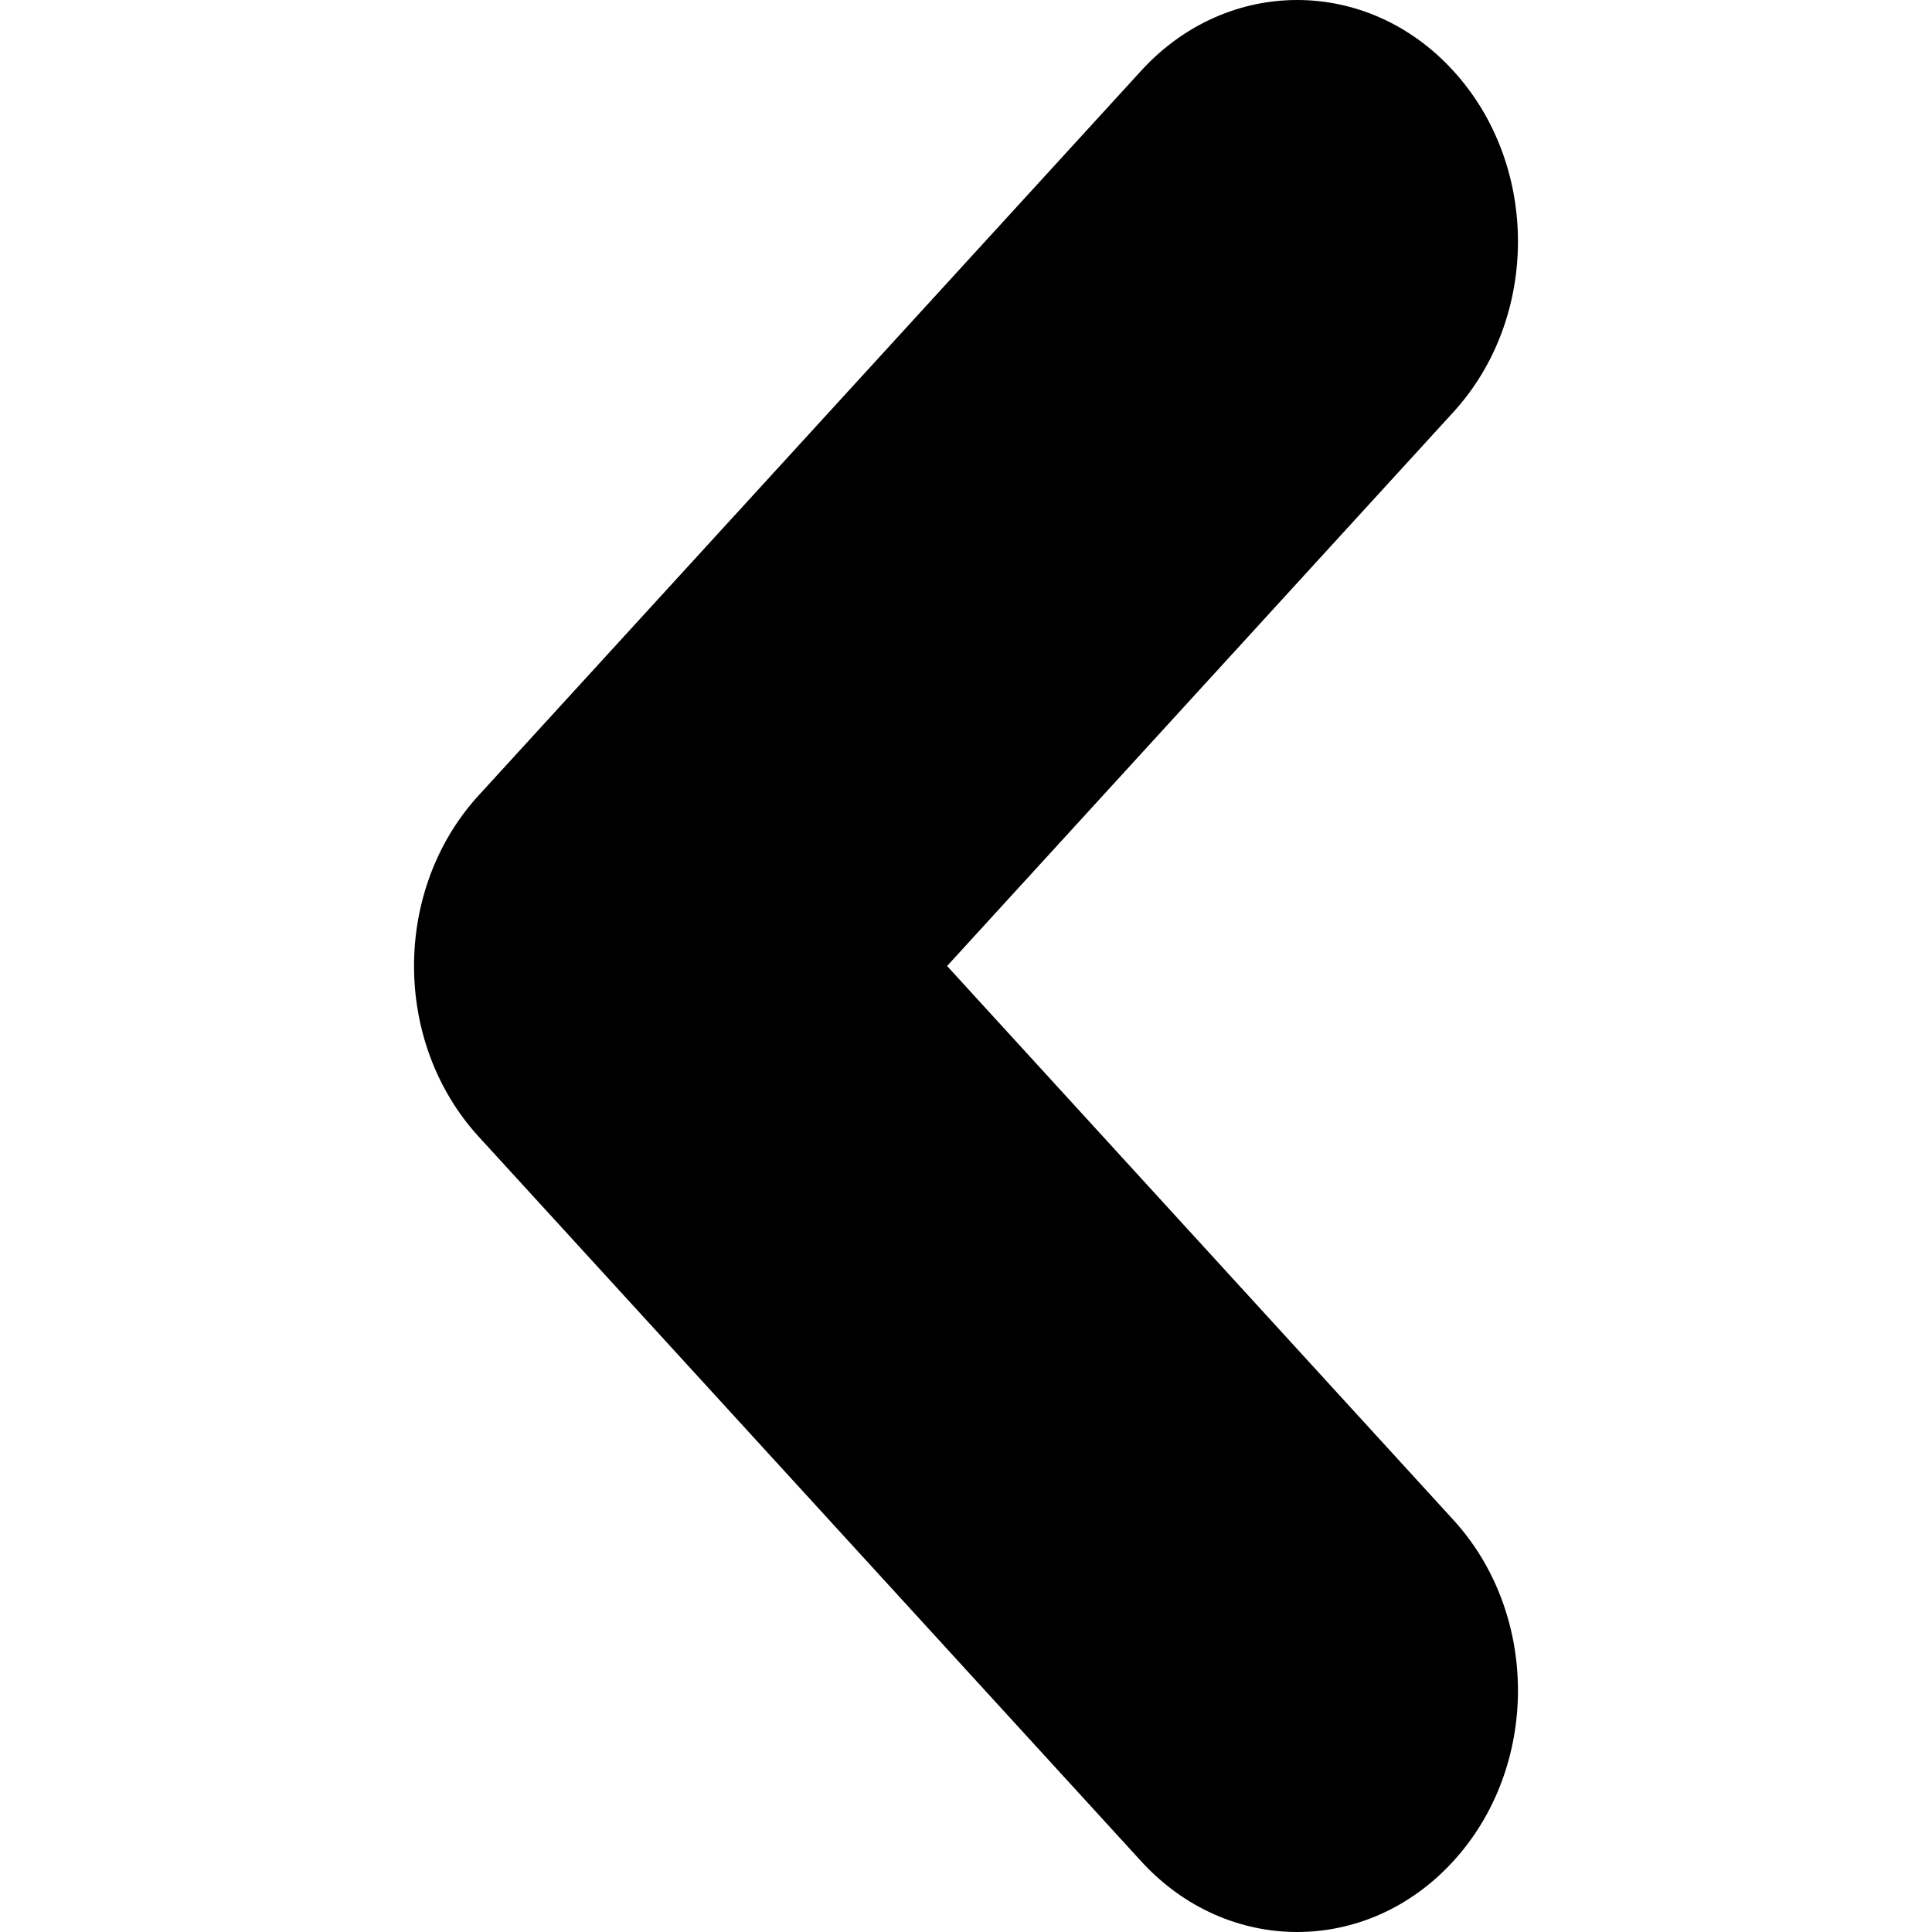 <?xml version="1.0" encoding="UTF-8"?>
<svg width="14px" height="14px" viewBox="0 0 14 14" version="1.1" xmlns="http://www.w3.org/2000/svg" xmlns:xlink="http://www.w3.org/1999/xlink">
    <!-- Generator: Sketch 51.2 (57519) - http://www.bohemiancoding.com/sketch -->
    <title>chrevron-left</title>
    <desc>Created with Sketch.</desc>
    <defs></defs>
    <g id="chrevron-left" stroke="none" stroke-width="1" fill="none" fill-rule="evenodd">
        <path d="M7.137,7 L3.469,2.987 C2.844,2.304 2.844,1.196 3.469,0.513 C4.093,-0.171 5.107,-0.171 5.731,0.513 L10.531,5.763 C11.156,6.446 11.156,7.554 10.531,8.237 L5.731,13.487 C5.107,14.171 4.093,14.171 3.469,13.487 C2.844,12.804 2.844,11.696 3.469,11.013 L7.137,7 Z" fill="#000000" fill-rule="nonzero" transform="translate(7, 7) rotate(-180) translate(-7, -7) "></path>
    </g>
</svg>